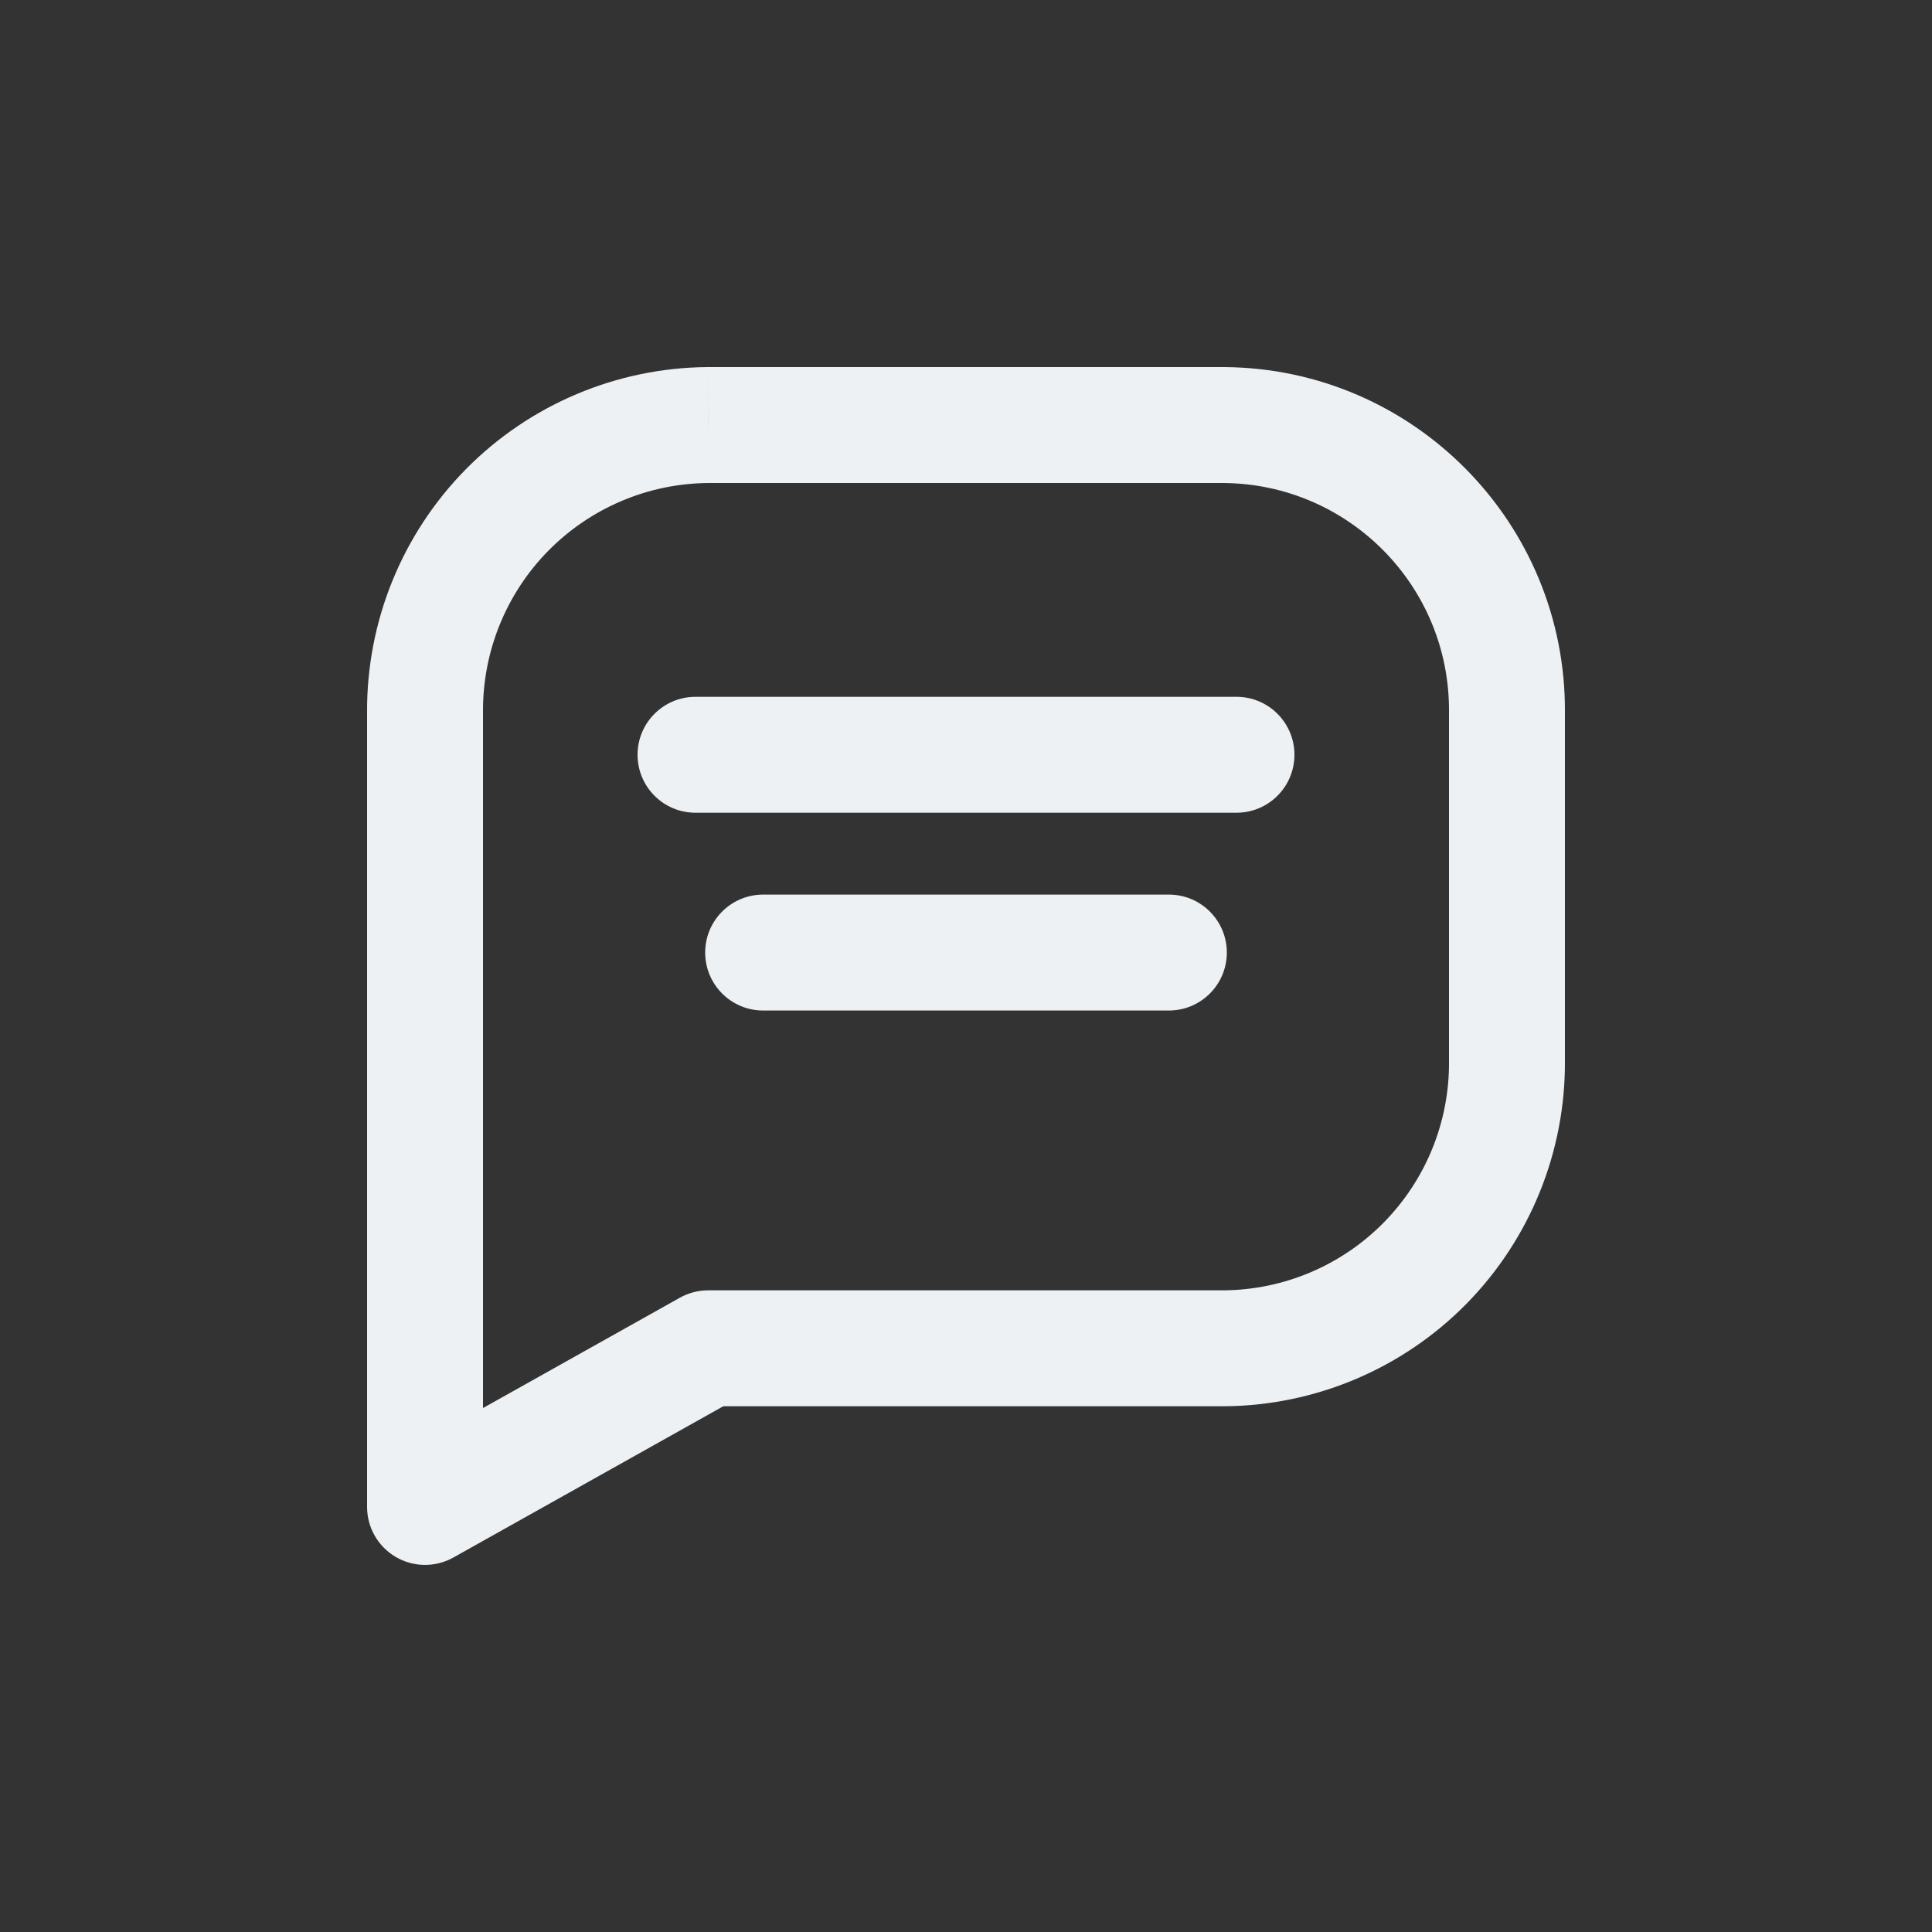 <svg width="24" height="24" viewBox="0 0 24 24" fill="none" xmlns="http://www.w3.org/2000/svg">
<rect x="0" y="0" width="24" height="24" fill="#333333" stroke="none"/>
<path d="M8.64 8.656C8.242 8.656 7.92 8.979 7.92 9.376C7.92 9.774 8.242 10.096 8.64 10.096V8.656ZM15.36 10.096C15.758 10.096 16.08 9.774 16.08 9.376C16.08 8.979 15.758 8.656 15.36 8.656V10.096ZM9.48 11.113C9.082 11.113 8.76 11.435 8.76 11.833C8.76 12.23 9.082 12.553 9.48 12.553V11.113ZM14.52 12.553C14.918 12.553 15.24 12.23 15.24 11.833C15.24 11.435 14.918 11.113 14.52 11.113V12.553ZM8.797 5.28V4.56L8.791 4.56L8.797 5.28ZM15.205 5.28L15.21 4.56H15.205V5.28ZM18.72 8.848L18 8.843V8.848H18.72ZM18.72 13.181H18V13.186L18.72 13.181ZM15.204 16.749V17.469H15.209L15.204 16.749ZM8.797 16.749V16.029C8.673 16.029 8.552 16.061 8.445 16.121L8.797 16.749ZM5.28 18.72H4.56C4.56 18.976 4.696 19.212 4.916 19.341C5.137 19.47 5.409 19.473 5.632 19.348L5.28 18.72ZM5.28 8.848H6L6 8.843L5.28 8.848ZM8.64 10.096H15.36V8.656H8.64V10.096ZM9.48 12.553H14.52V11.113H9.48V12.553ZM8.797 6H15.205V4.56L8.797 4.56V6ZM15.199 6C16.758 6.012 18.012 7.284 18 8.843L19.44 8.854C19.457 6.5 17.564 4.578 15.21 4.56L15.199 6ZM18 8.848V13.181H19.44V8.848H18ZM18 13.186C18.006 13.935 17.713 14.655 17.188 15.188L18.214 16.199C19.007 15.393 19.448 14.306 19.44 13.175L18 13.186ZM17.188 15.188C16.663 15.721 15.947 16.024 15.198 16.029L15.209 17.469C16.339 17.461 17.42 17.004 18.214 16.199L17.188 15.188ZM15.204 16.029H8.797V17.469H15.204V16.029ZM8.445 16.121L4.928 18.092L5.632 19.348L9.149 17.377L8.445 16.121ZM6 18.72L6 8.848H4.56V18.72H6ZM6 8.843C5.995 8.094 6.287 7.374 6.812 6.841L5.786 5.83C4.993 6.636 4.552 7.723 4.56 8.854L6 8.843ZM6.812 6.841C7.338 6.308 8.053 6.005 8.802 6L8.791 4.56C7.661 4.568 6.58 5.025 5.786 5.83L6.812 6.841Z" fill="#EEF1F3"/>
</svg>
